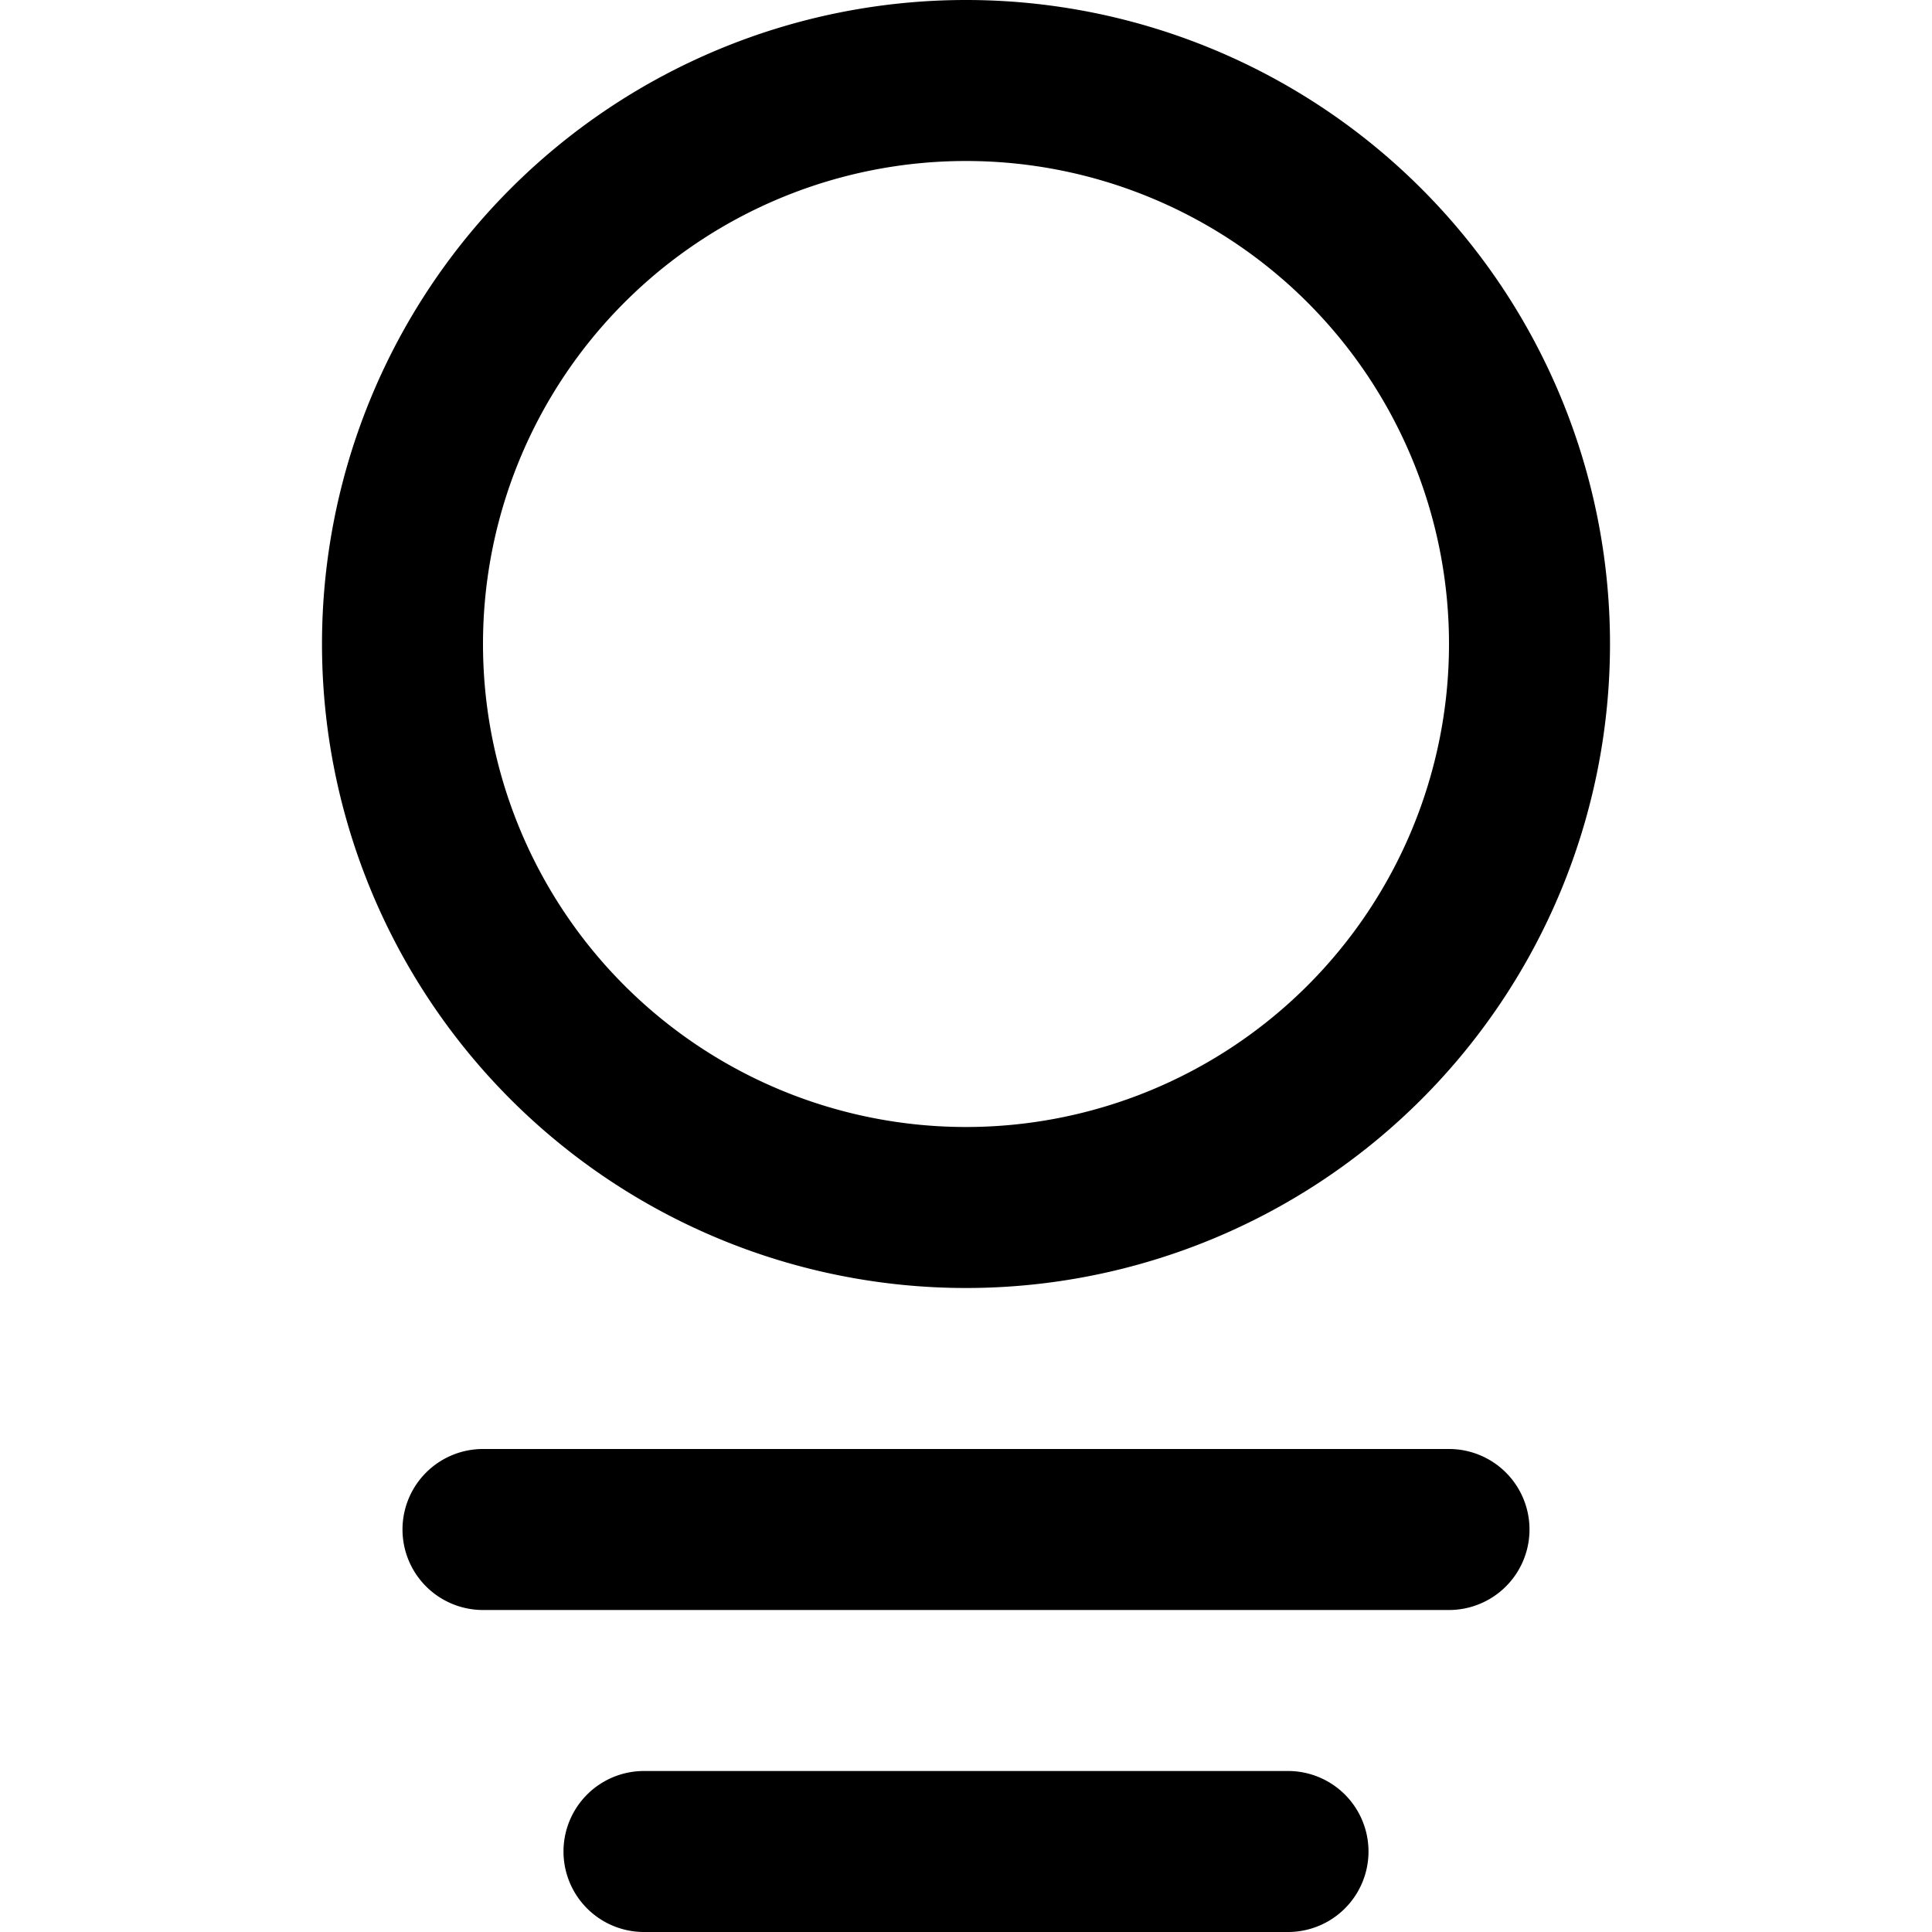 <svg xmlns="http://www.w3.org/2000/svg" width="12" height="12" viewBox="0 0 12 12"><path fill="currentColor" fill-rule="evenodd" d="M6 7a3 3 0 100-6 3 3 0 000 6m0 1a4 4 0 100-8 4 4 0 000 8M2.5 9.5A.5.5 0 013 9h6a.5.5 0 010 1H3a.5.5 0 01-.5-.5M4 11a.5.5 0 000 1h4a.5.5 0 000-1z" clip-rule="evenodd"/></svg>